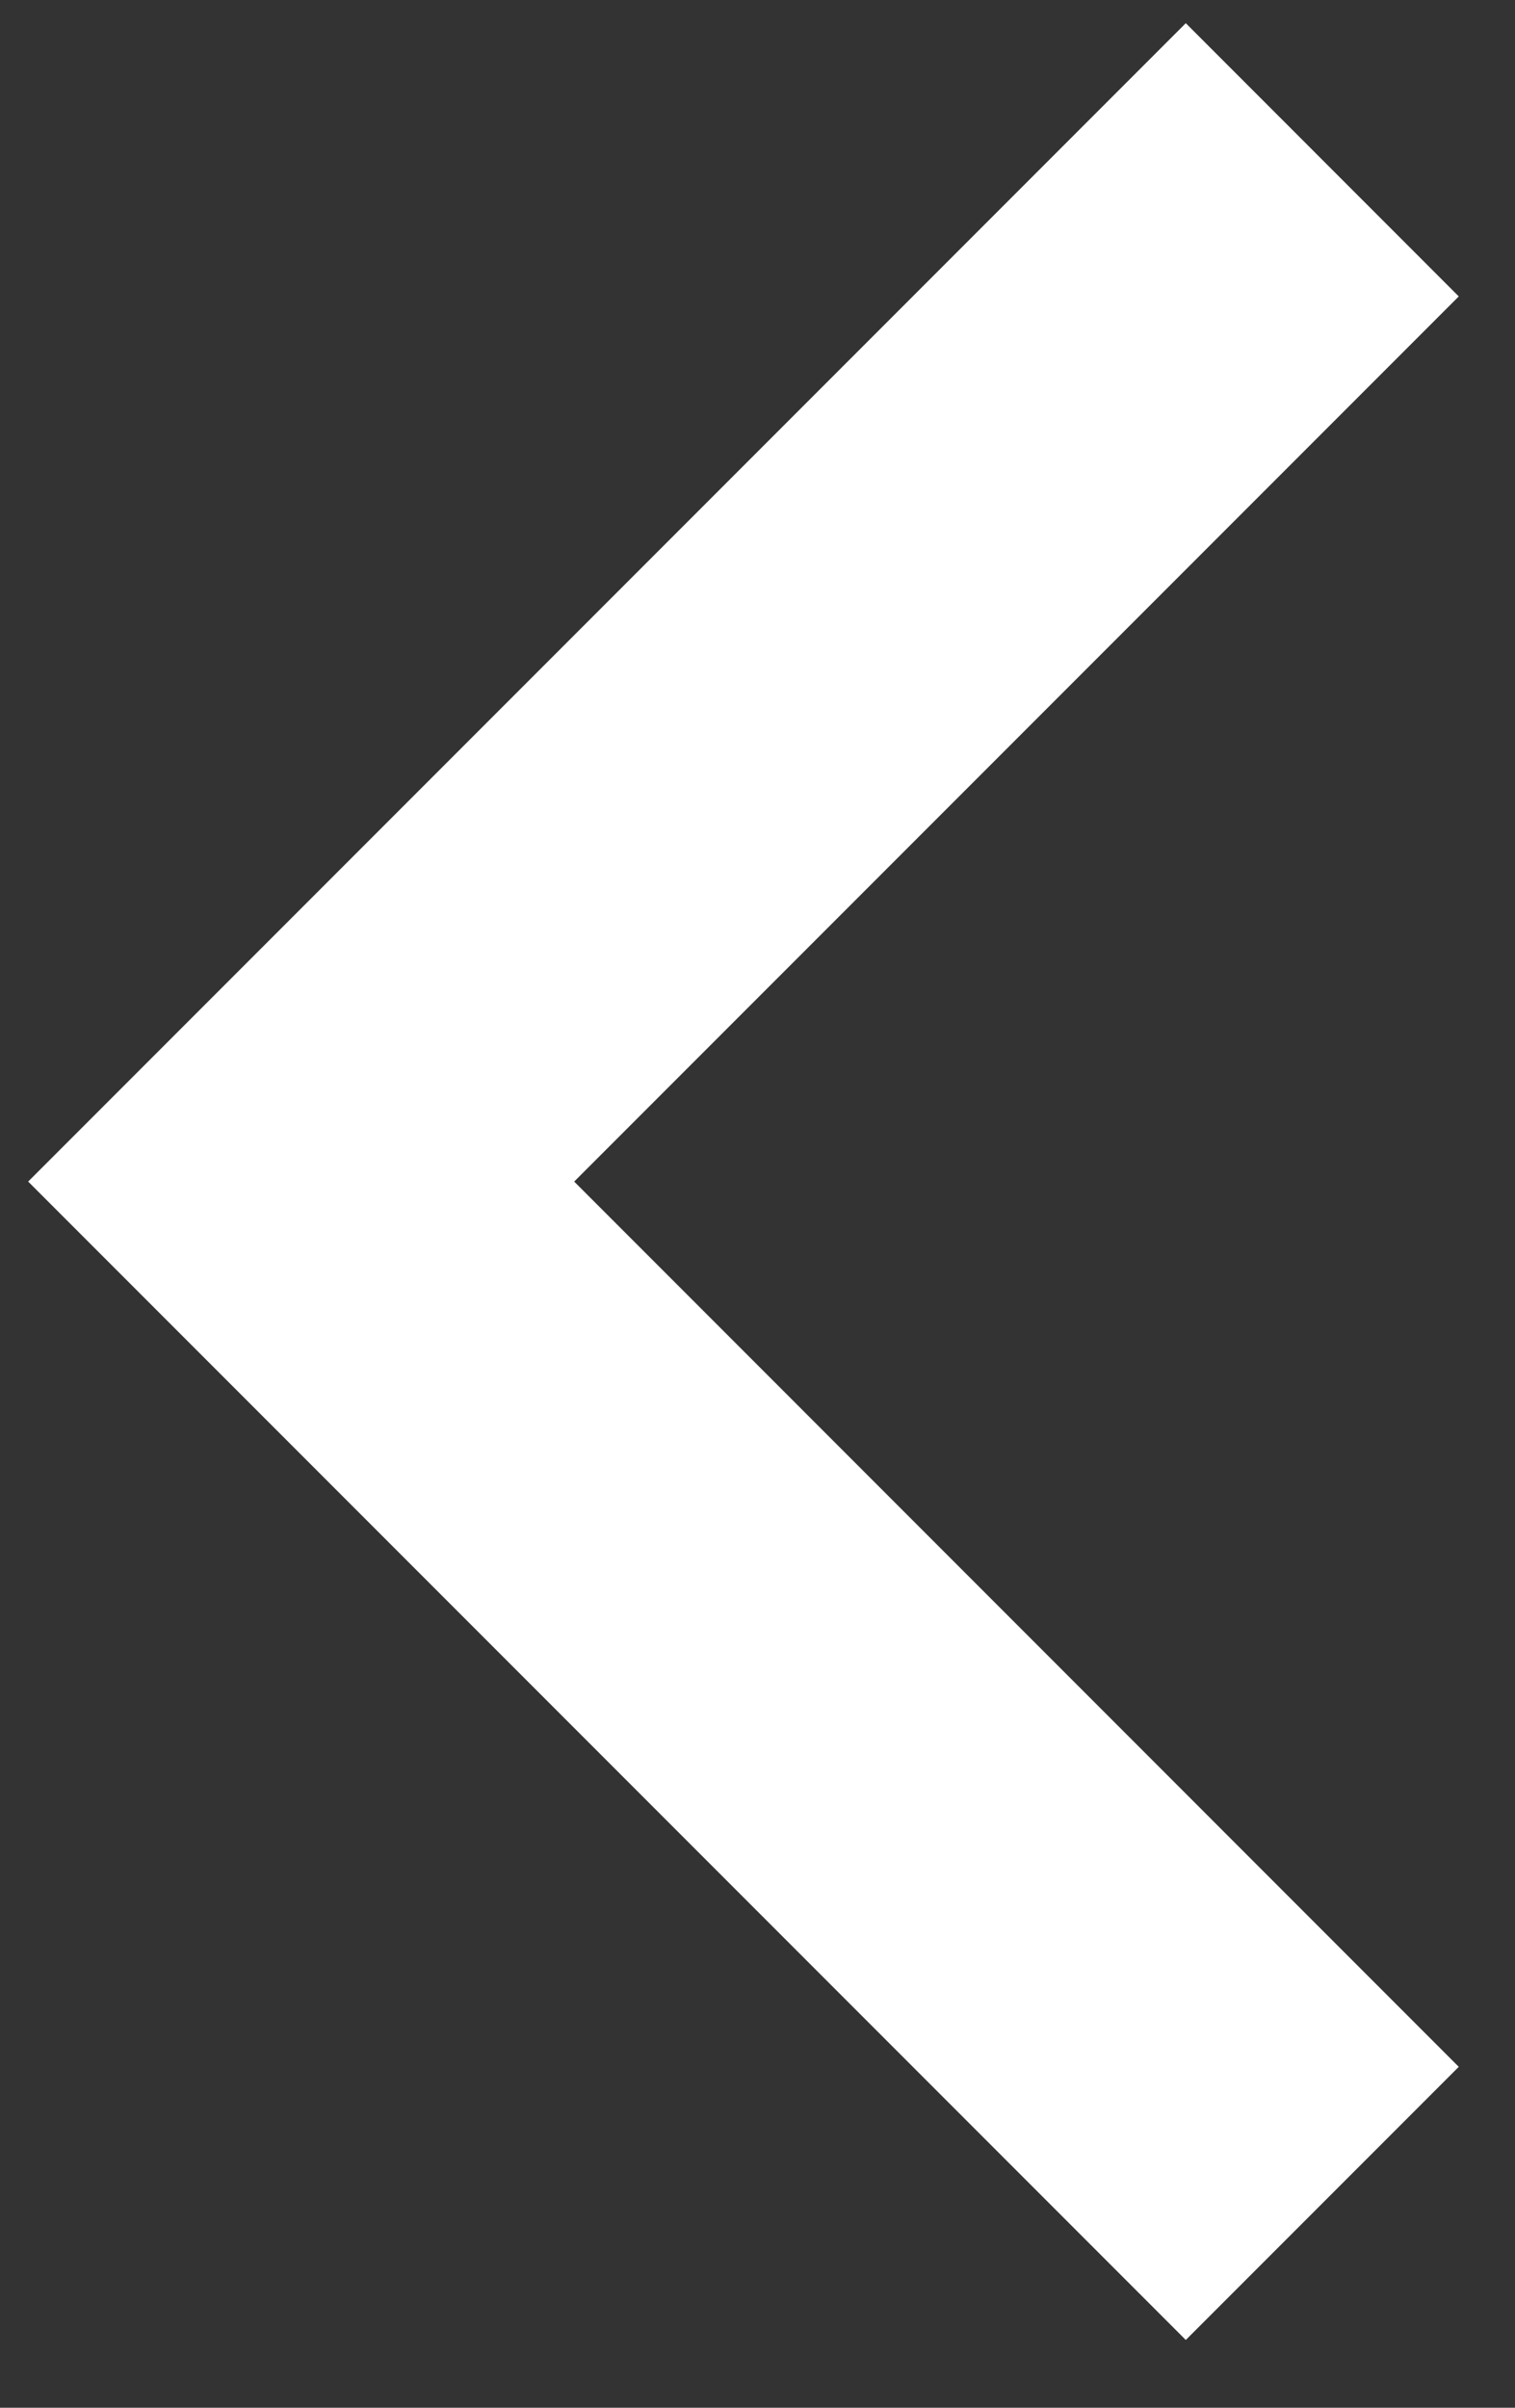 <svg width="17" height="27" viewBox="0 0 17 27" fill="none" xmlns="http://www.w3.org/2000/svg">
<rect x="0" y="0" width="17" height="27" fill="#333333" stroke="none"/>
<path d="M16.369 3.324L6.443 13.25L16.369 23.177L13.306 26.24L0.316 13.25L13.306 0.26L16.369 3.324Z" fill="white"/>
</svg>
